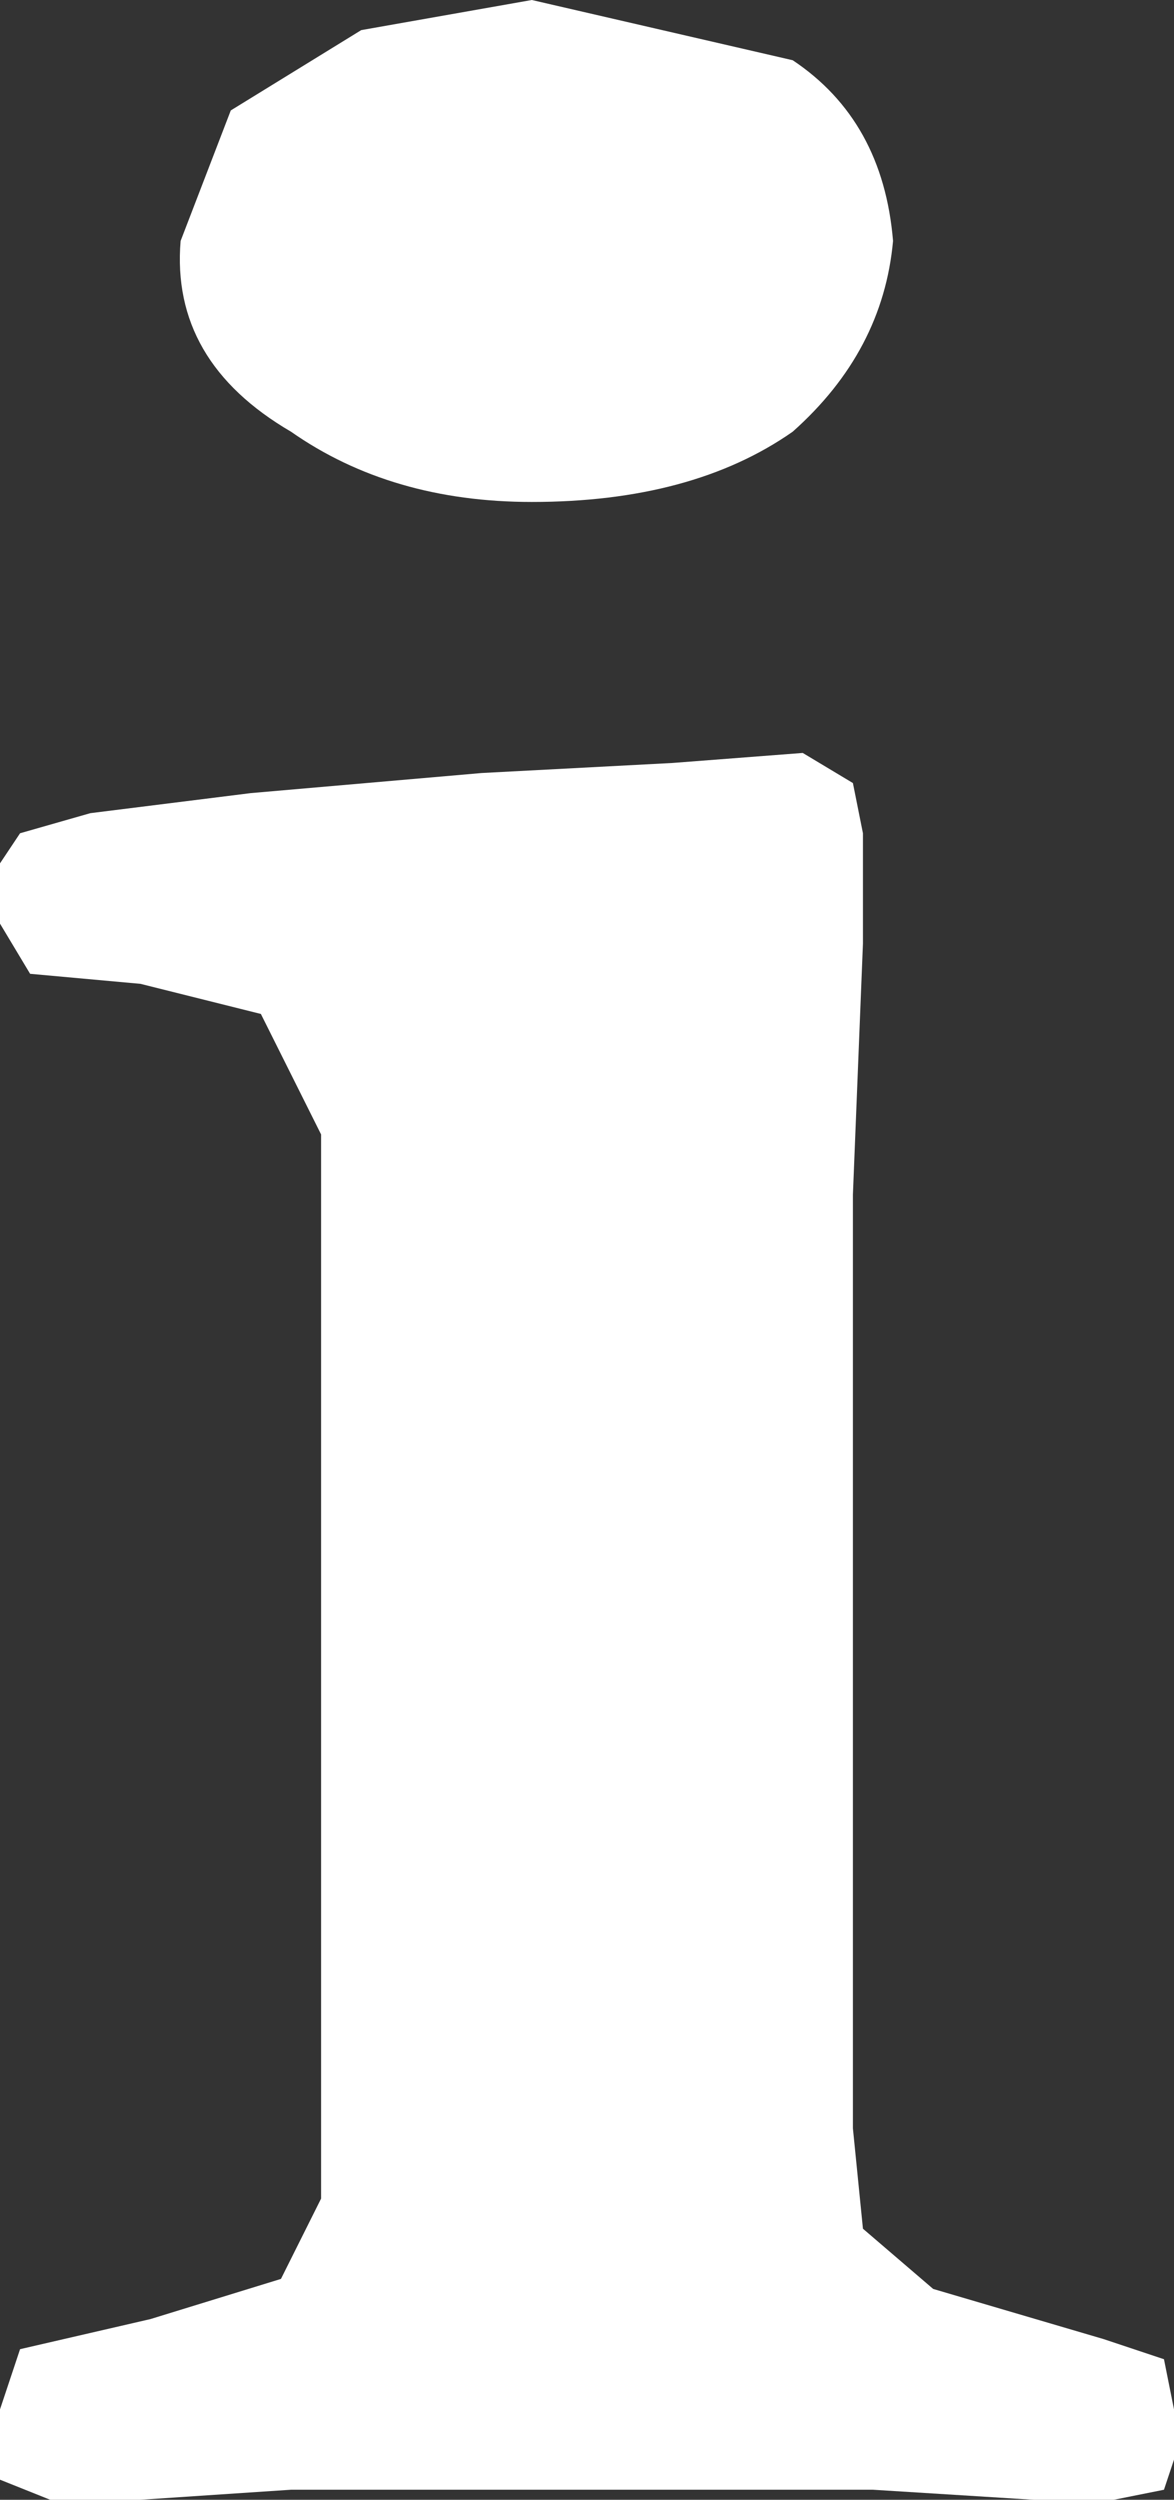 <?xml version="1.0" encoding="UTF-8" standalone="no"?>
<svg xmlns:xlink="http://www.w3.org/1999/xlink" height="12.45px" width="5.85px" xmlns="http://www.w3.org/2000/svg">
  <rect width="100%" height="100%" fill="#333333" stroke="none"/>
  <g transform="matrix(1.0, 0.0, 0.0, 1.0, 2.9, 6.2)">
    <path d="M1.4 -1.5 L1.35 -0.25 1.35 0.6 1.35 1.5 1.35 2.4 1.35 2.9 1.35 3.65 1.35 4.4 1.4 4.9 1.75 5.2 2.6 5.45 2.9 5.55 2.95 5.8 2.95 6.05 2.9 6.2 2.65 6.25 2.25 6.25 1.45 6.2 0.0 6.2 -1.45 6.2 -2.2 6.25 -2.65 6.25 -2.9 6.15 -2.9 6.05 -2.9 5.8 -2.8 5.5 -2.15 5.35 -1.5 5.15 -1.3 4.75 -1.3 3.95 -1.3 3.0 -1.3 2.4 -1.3 0.95 -1.3 -0.55 -1.6 -1.15 -2.2 -1.3 -2.75 -1.35 -2.9 -1.6 -2.9 -1.9 -2.8 -2.05 -2.45 -2.15 -1.65 -2.25 -0.5 -2.35 0.45 -2.4 1.1 -2.45 1.35 -2.3 1.4 -2.05 1.4 -1.5 M1.55 -5.0 Q1.5 -4.45 1.05 -4.05 0.55 -3.7 -0.25 -3.7 -0.95 -3.7 -1.45 -4.05 -2.05 -4.4 -2.0 -5.0 L-1.75 -5.65 -1.1 -6.05 -0.25 -6.2 1.05 -5.9 Q1.5 -5.6 1.55 -5.0" fill="#ffffff" fill-rule="evenodd" stroke="none"/>
  </g>
</svg>
